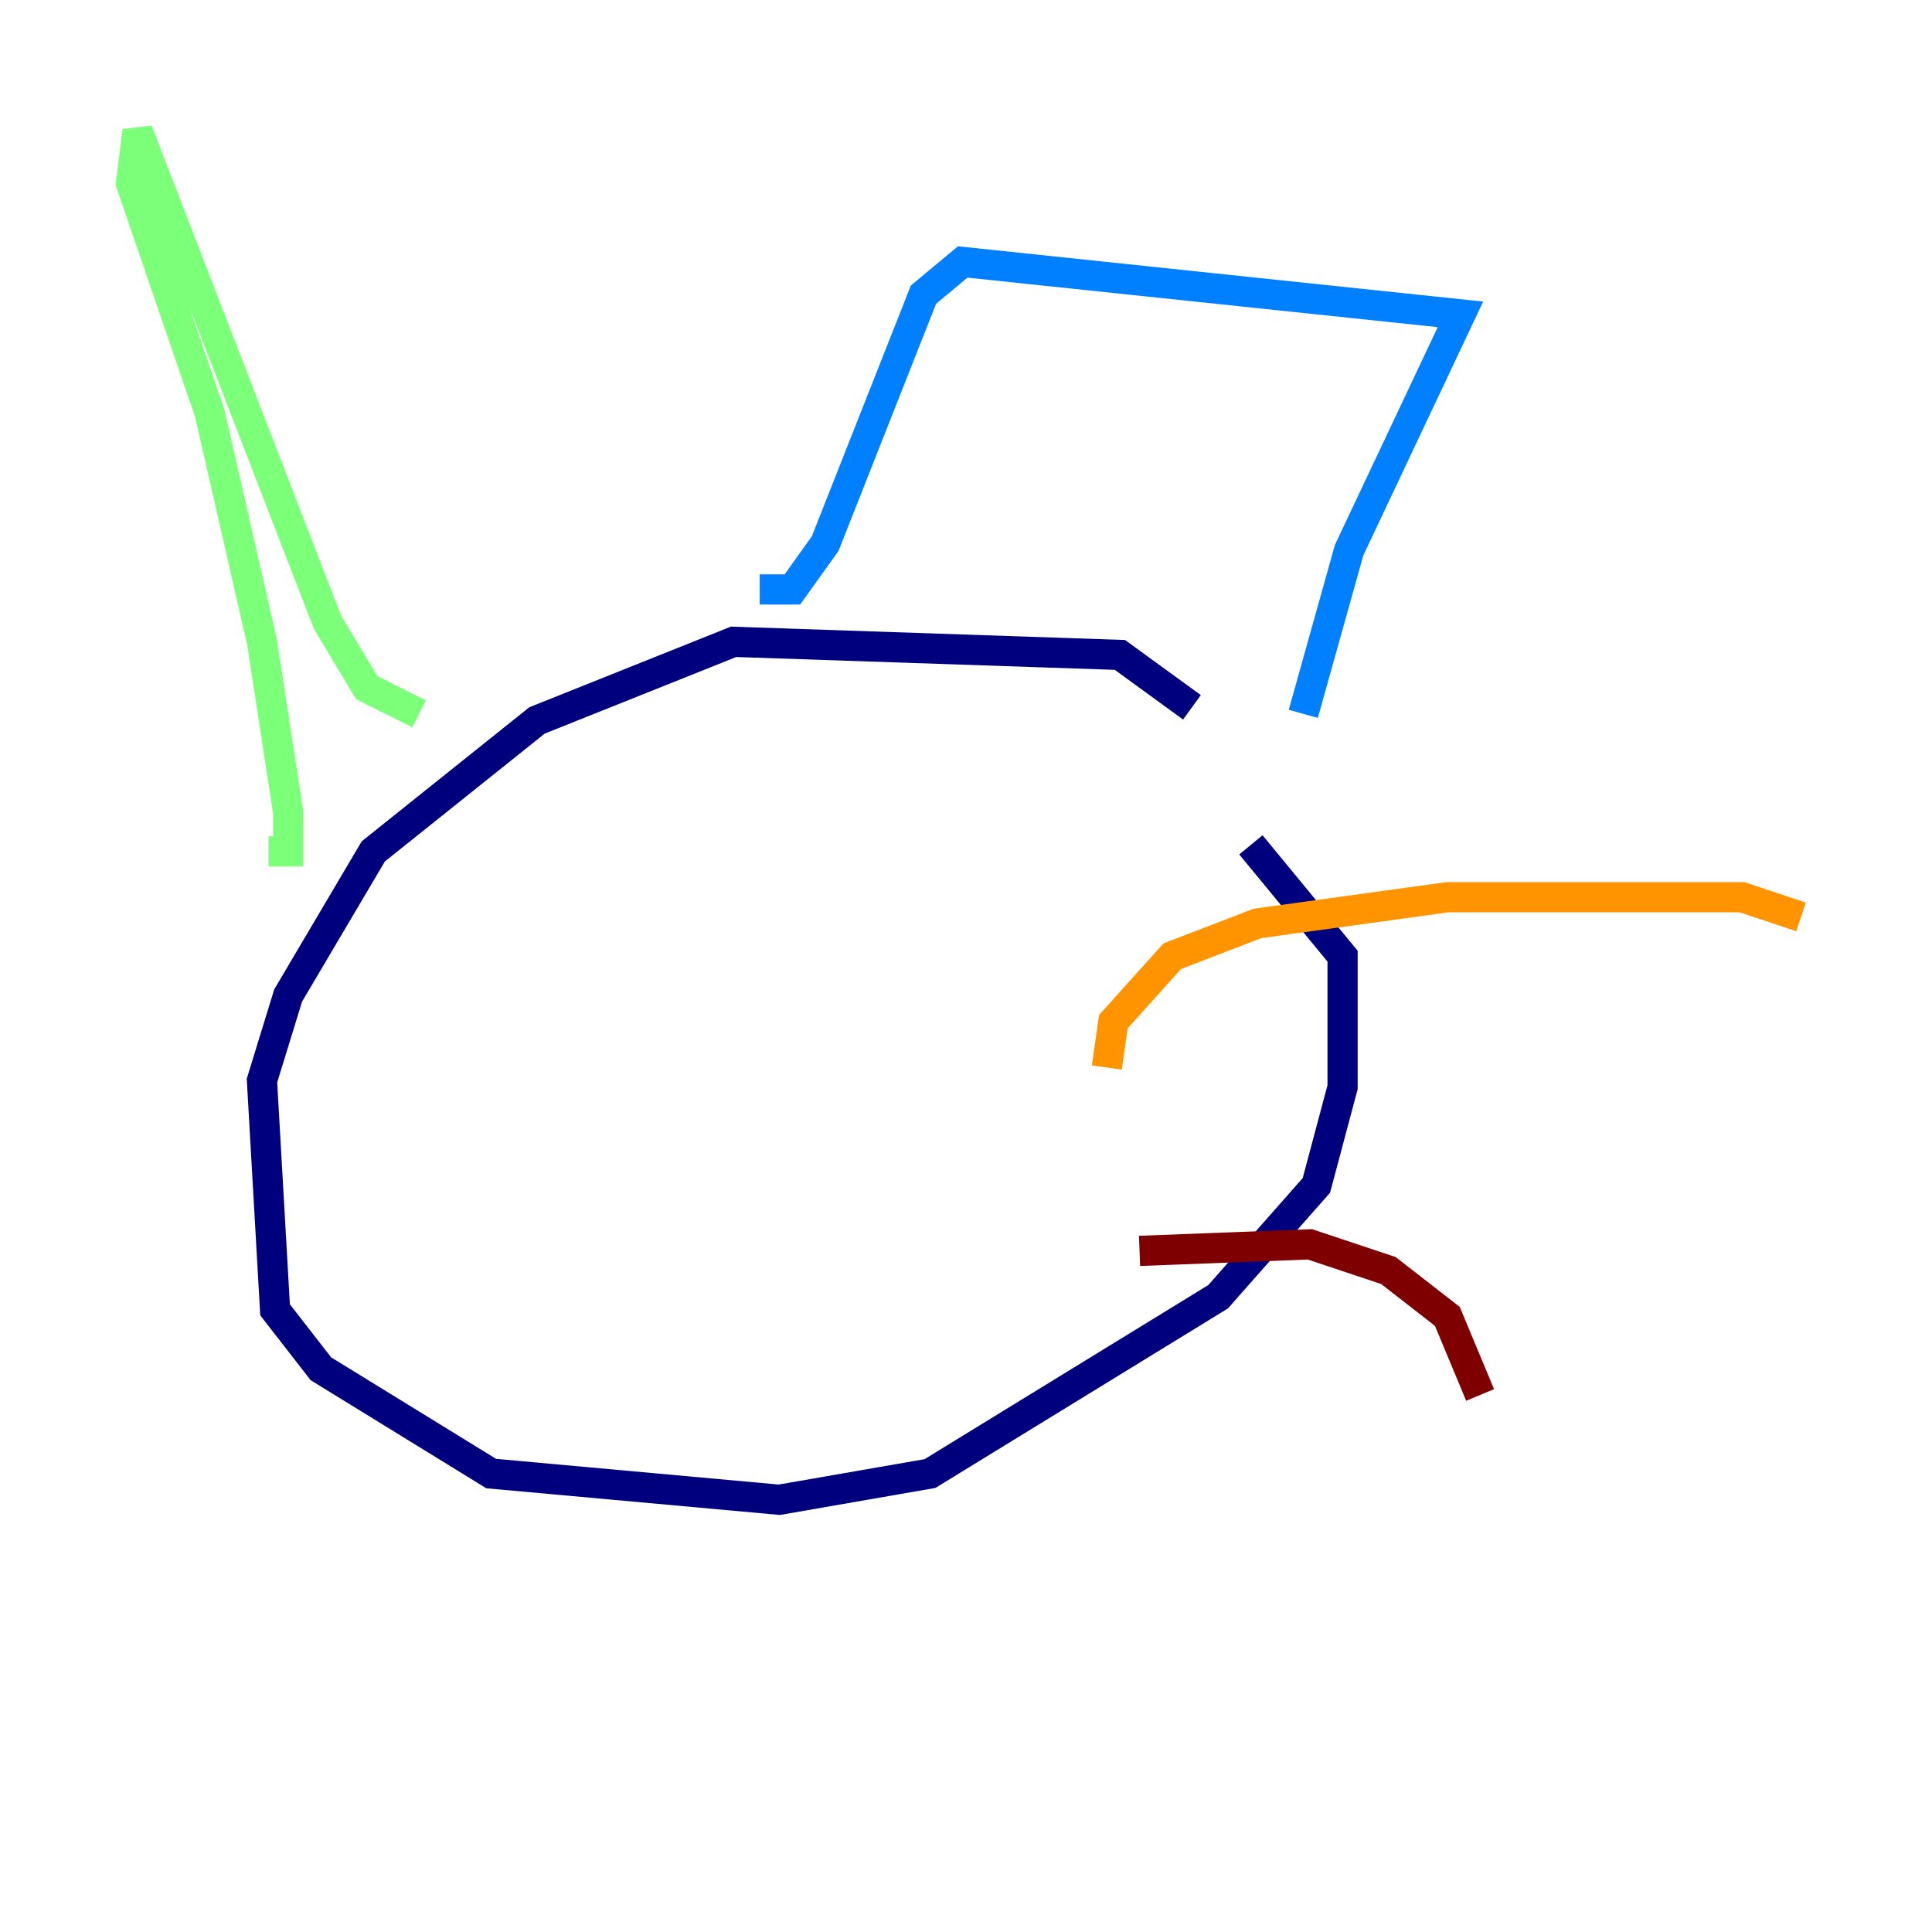 <?xml version="1.0" encoding="utf-8" ?>
<svg baseProfile="tiny" height="128" version="1.2" viewBox="0,0,128,128" width="128" xmlns="http://www.w3.org/2000/svg" xmlns:ev="http://www.w3.org/2001/xml-events" xmlns:xlink="http://www.w3.org/1999/xlink"><defs /><polyline fill="none" points="78.969,46.861 74.197,43.39 48.597,42.522 35.58,47.729 24.732,56.407 19.091,65.953 17.356,71.593 18.224,86.78 21.261,90.685 32.542,97.627 51.634,99.363 61.614,97.627 80.705,85.912 87.214,78.536 88.949,72.027 88.949,63.349 82.875,55.973" stroke="#00007f" stroke-width="2" /><polyline fill="none" points="86.346,47.295 89.383,36.447 96.759,20.827 63.783,17.356 61.18,19.525 54.671,36.014 52.502,39.051 50.332,39.051" stroke="#0080ff" stroke-width="2" /><polyline fill="none" points="27.77,47.295 24.298,45.559 21.695,41.22 9.112,8.678 8.678,12.149 13.885,27.336 17.356,42.522 19.091,53.803 19.091,56.407 17.79,56.407" stroke="#7cff79" stroke-width="2" /><polyline fill="none" points="73.329,70.725 73.763,67.688 77.668,63.349 83.308,61.18 95.891,59.444 115.417,59.444 119.322,60.746" stroke="#ff9400" stroke-width="2" /><polyline fill="none" points="75.498,82.875 86.78,82.441 91.986,84.176 95.891,87.214 98.061,92.42" stroke="#7f0000" stroke-width="2" /></svg>